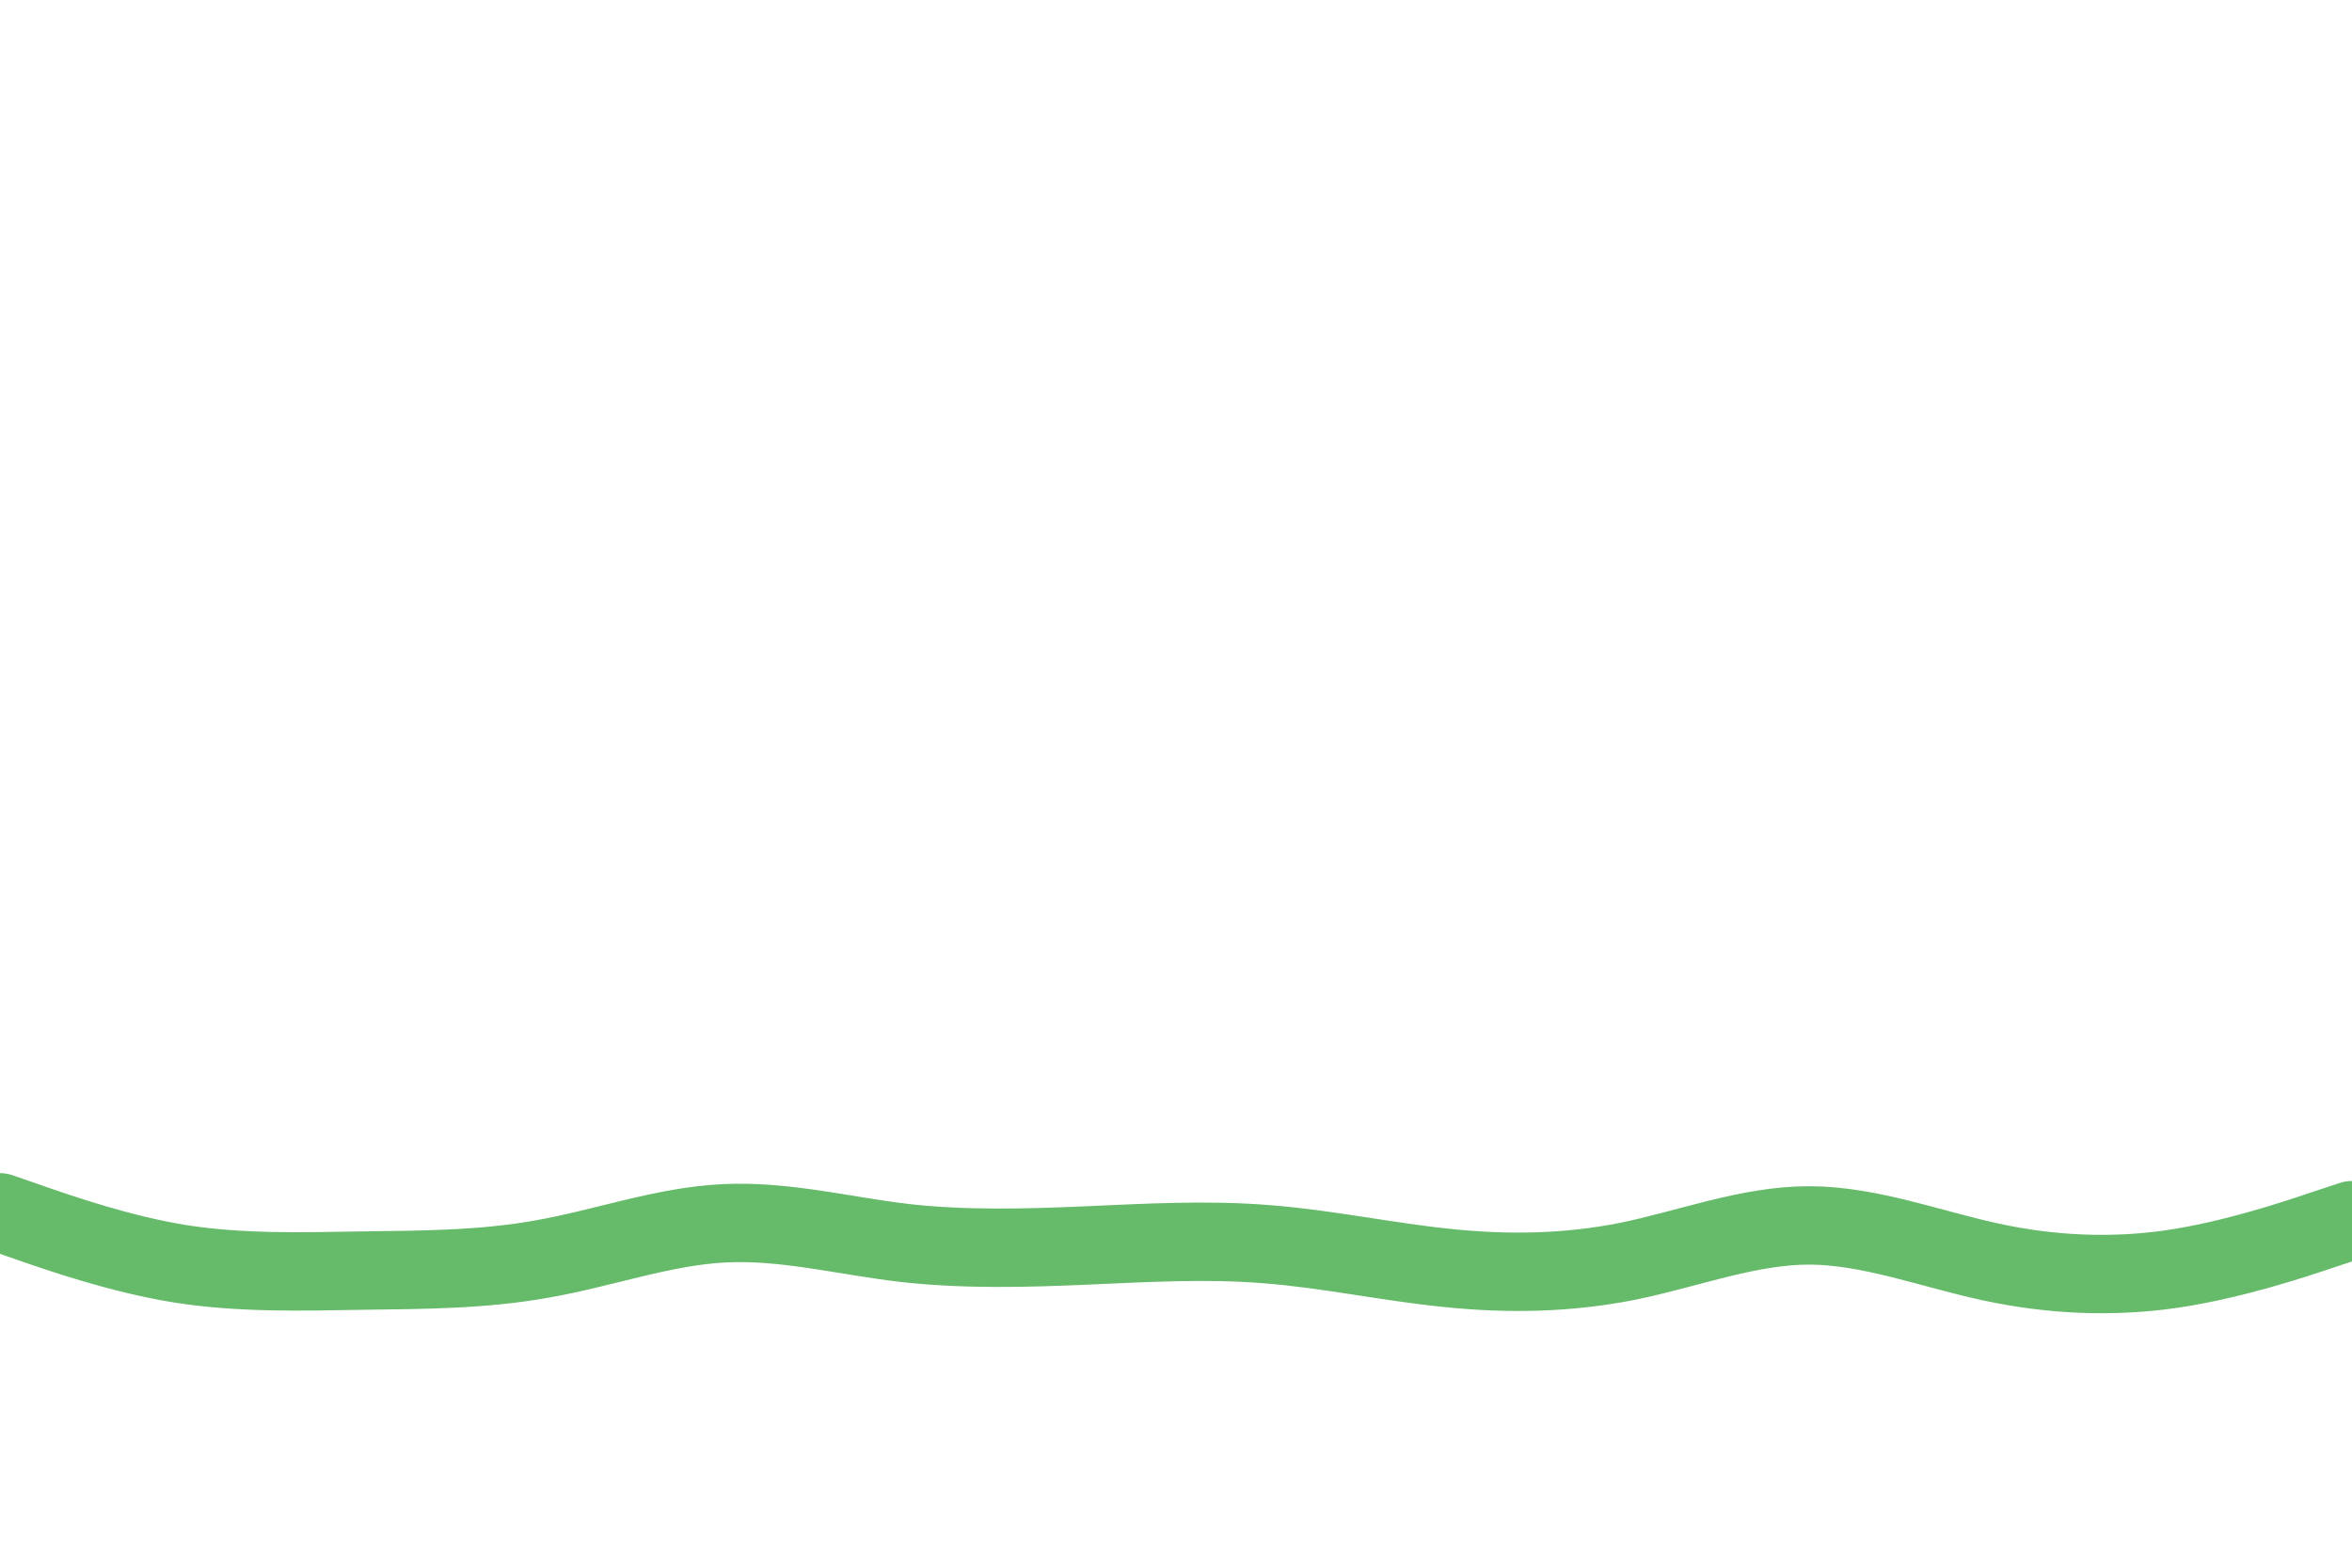 <svg id="visual" viewBox="0 0 900 600" width="900" height="600" xmlns="http://www.w3.org/2000/svg" xmlns:xlink="http://www.w3.org/1999/xlink" version="1.1"><path d="M0 464L11.5 468C23 472 46 480 69 483.7C92 487.3 115 486.7 138.2 486.3C161.3 486 184.7 486 207.8 481.8C231 477.7 254 469.3 277 468.2C300 467 323 473 346 475.7C369 478.3 392 477.7 415.2 476.7C438.3 475.7 461.7 474.3 484.8 476.2C508 478 531 483 554 485.3C577 487.7 600 487.3 623 482.7C646 478 669 469 692.2 469C715.3 469 738.7 478 761.8 483C785 488 808 489 831 485.7C854 482.3 877 474.7 888.5 470.8L900 467" fill="none" stroke-linecap="round" stroke-linejoin="miter" stroke="#66BB6A" stroke-width="30"></path></svg>